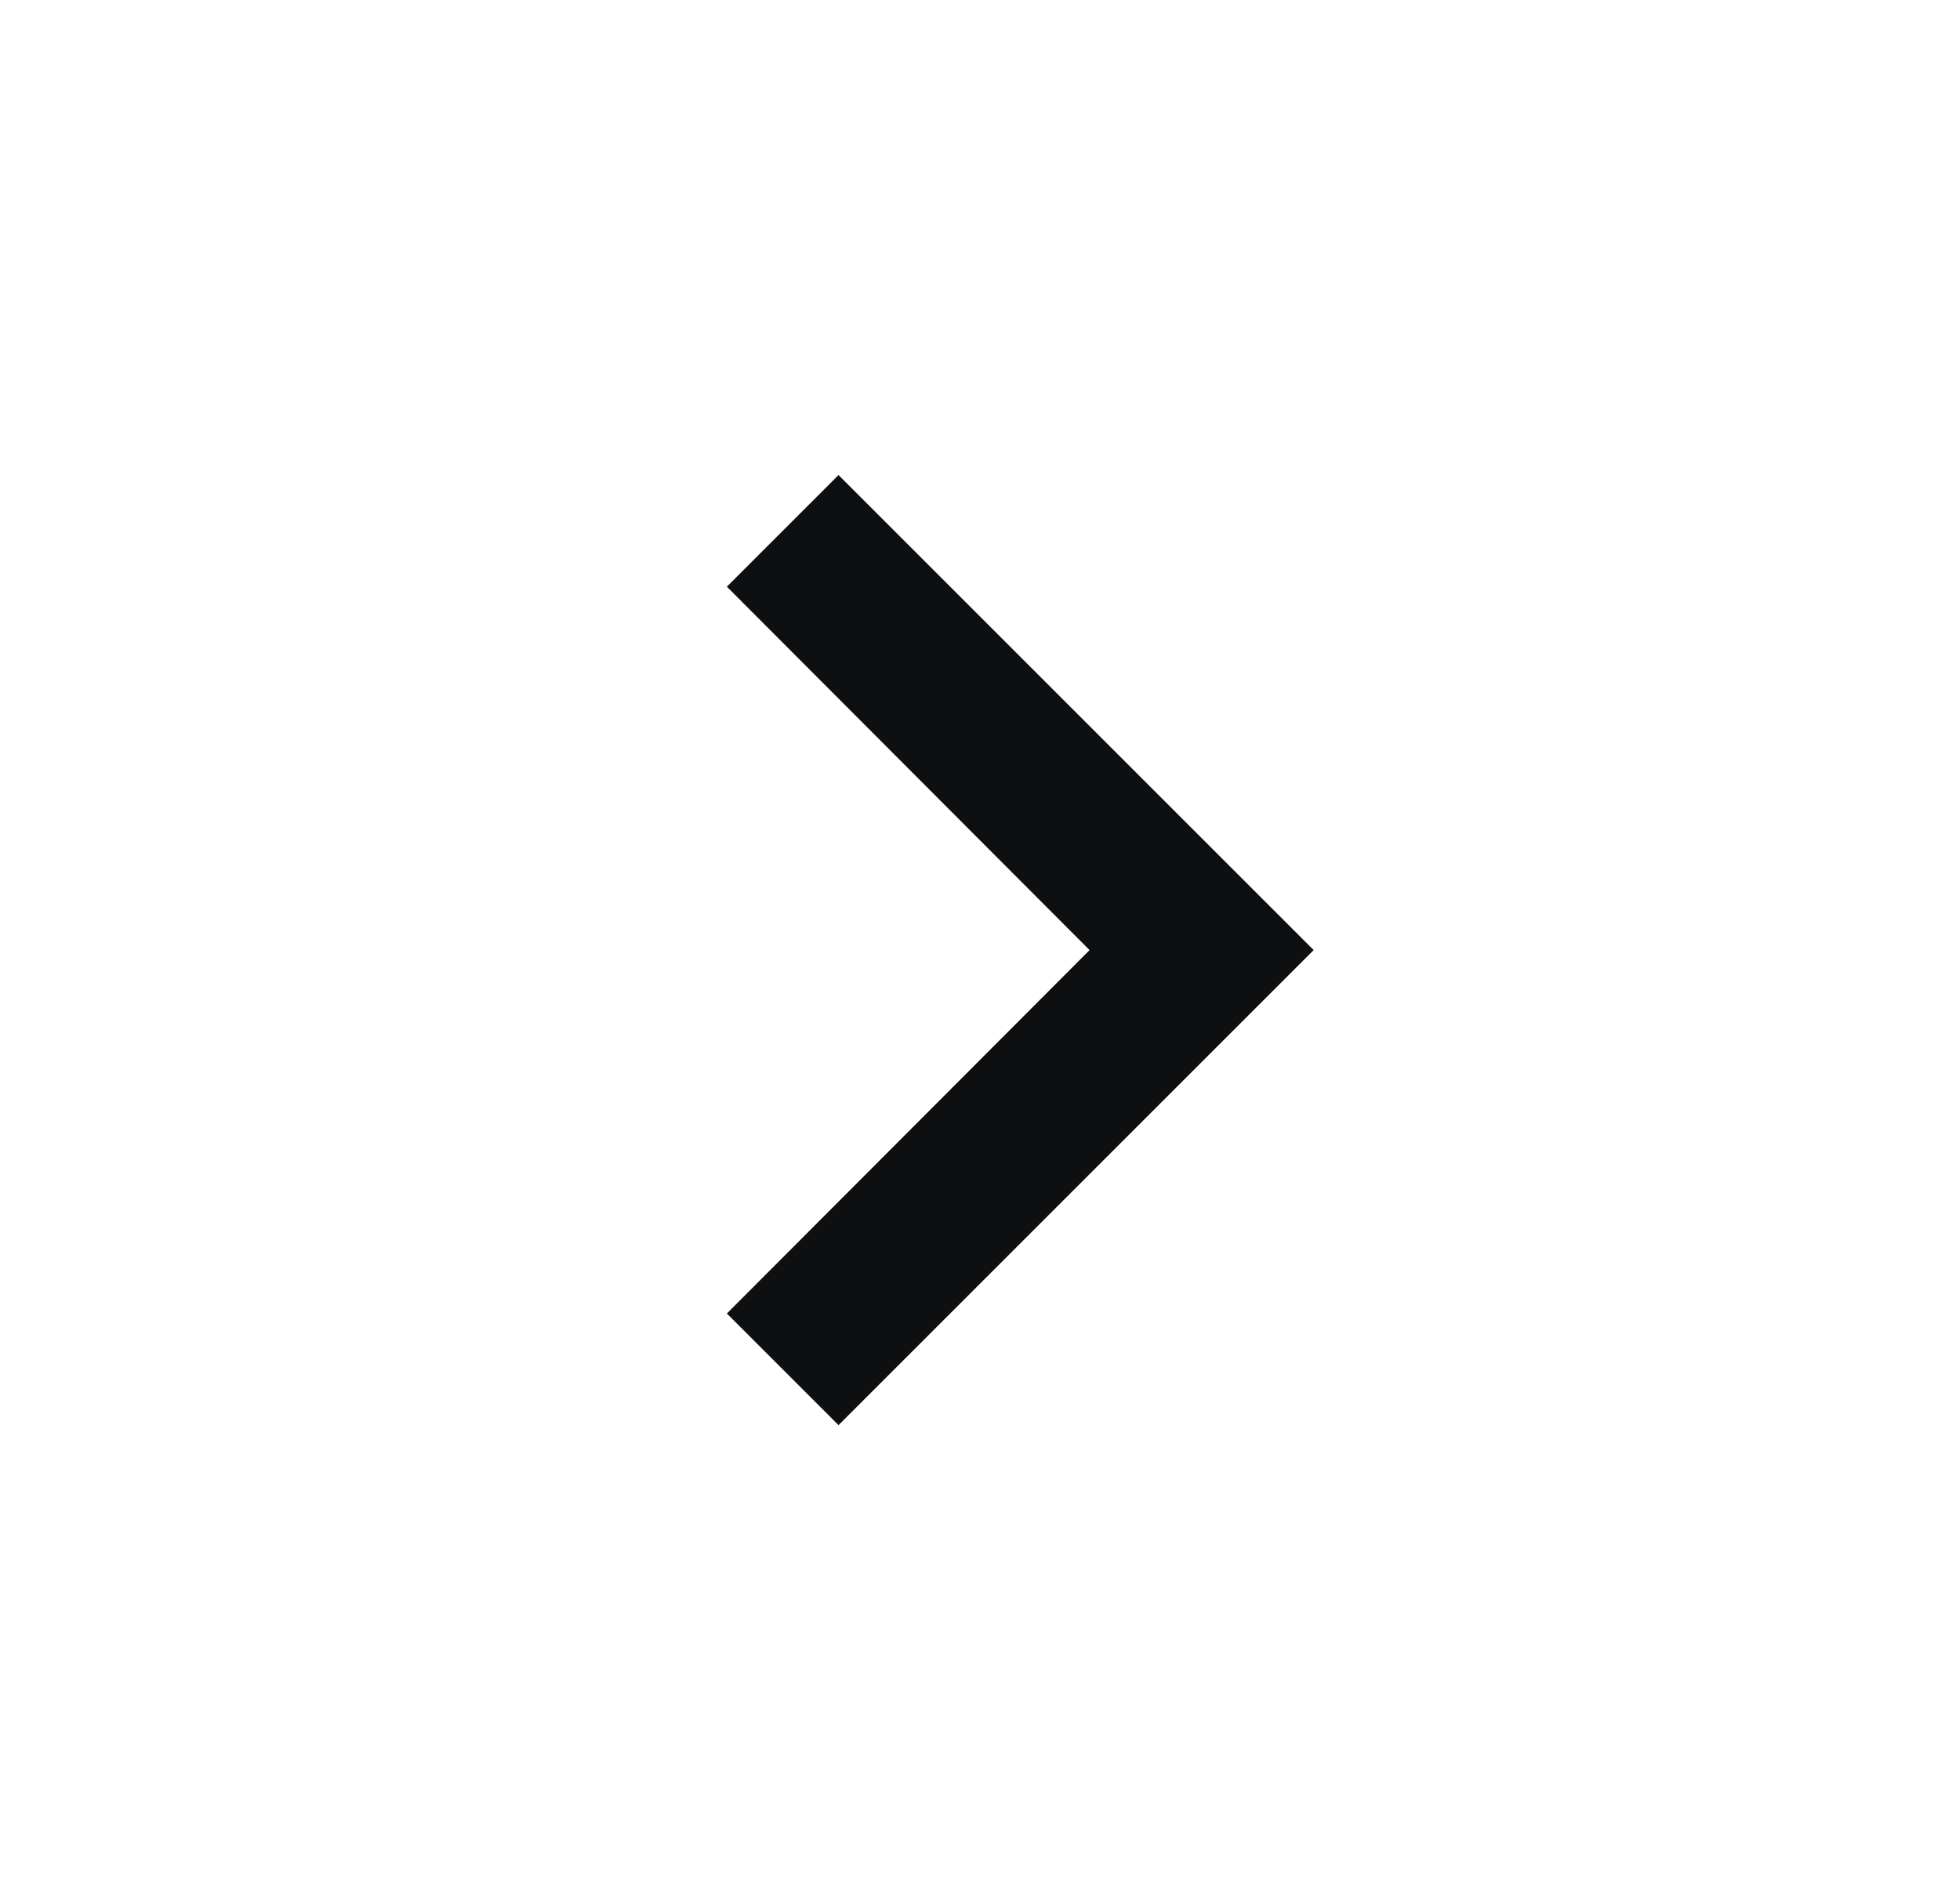 <svg width="33" height="32" viewBox="0 0 33 32" fill="none" xmlns="http://www.w3.org/2000/svg">
<g clip-path="url(#clip0_1326_26258)">
<path d="M14.118 8L12.238 9.88L18.345 16L12.238 22.12L14.118 24L22.118 16L14.118 8Z" fill="#0D0F11"/>
</g>
<defs>
<clipPath id="clip0_1326_26258">
<rect width="32" height="32" fill="white" transform="translate(0.785)"/>
</clipPath>
</defs>
</svg>
